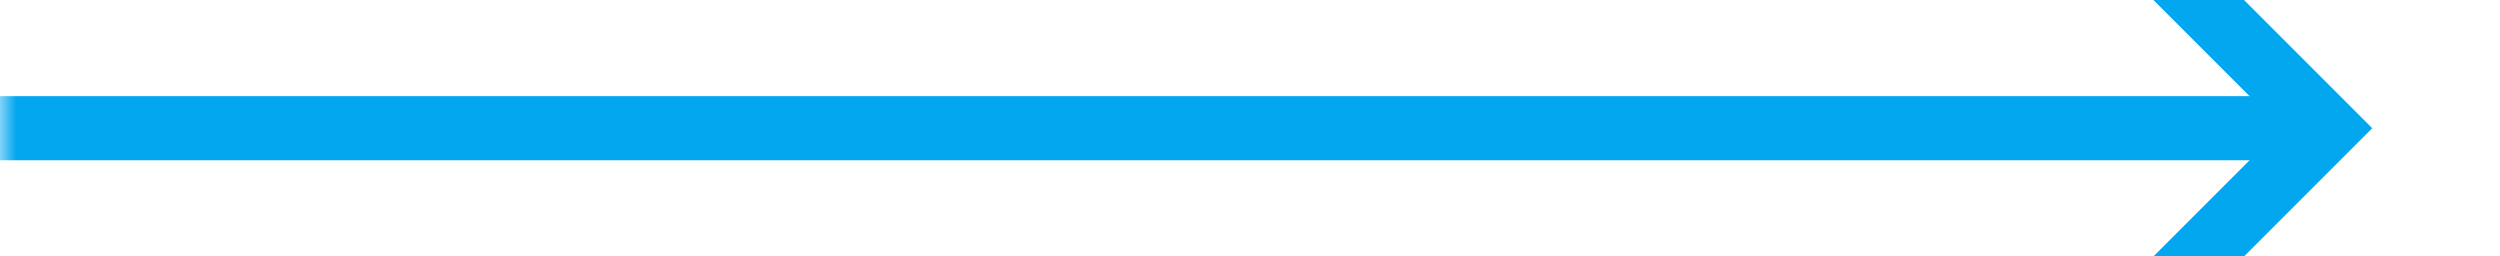 ﻿<?xml version="1.0" encoding="utf-8"?>
<svg version="1.1" width="78px" height="8px" viewBox="159 297  78 8" xmlns:xlink="http://www.w3.org/1999/xlink" xmlns="http://www.w3.org/2000/svg">
  <defs>
    <mask fill="white" id="clip1961">
      <path d="M 0 0  L 0 0  L 0 0  L 0 0  Z M 159 293  L 241 293  L 241 309  L 159 309  Z " fill-rule="evenodd" />
    </mask>
  </defs>
  <path d="M 159 301  L 231 301  " stroke-width="2" stroke="#02a7f0" fill="none" mask="url(#clip1961)" />
  <path d="M 225.893 296.707  L 230.186 301  L 225.893 305.293  L 227.307 306.707  L 232.307 301.707  L 233.014 301  L 232.307 300.293  L 227.307 295.293  L 225.893 296.707  Z " fill-rule="nonzero" fill="#02a7f0" stroke="none" mask="url(#clip1961)" />
</svg>